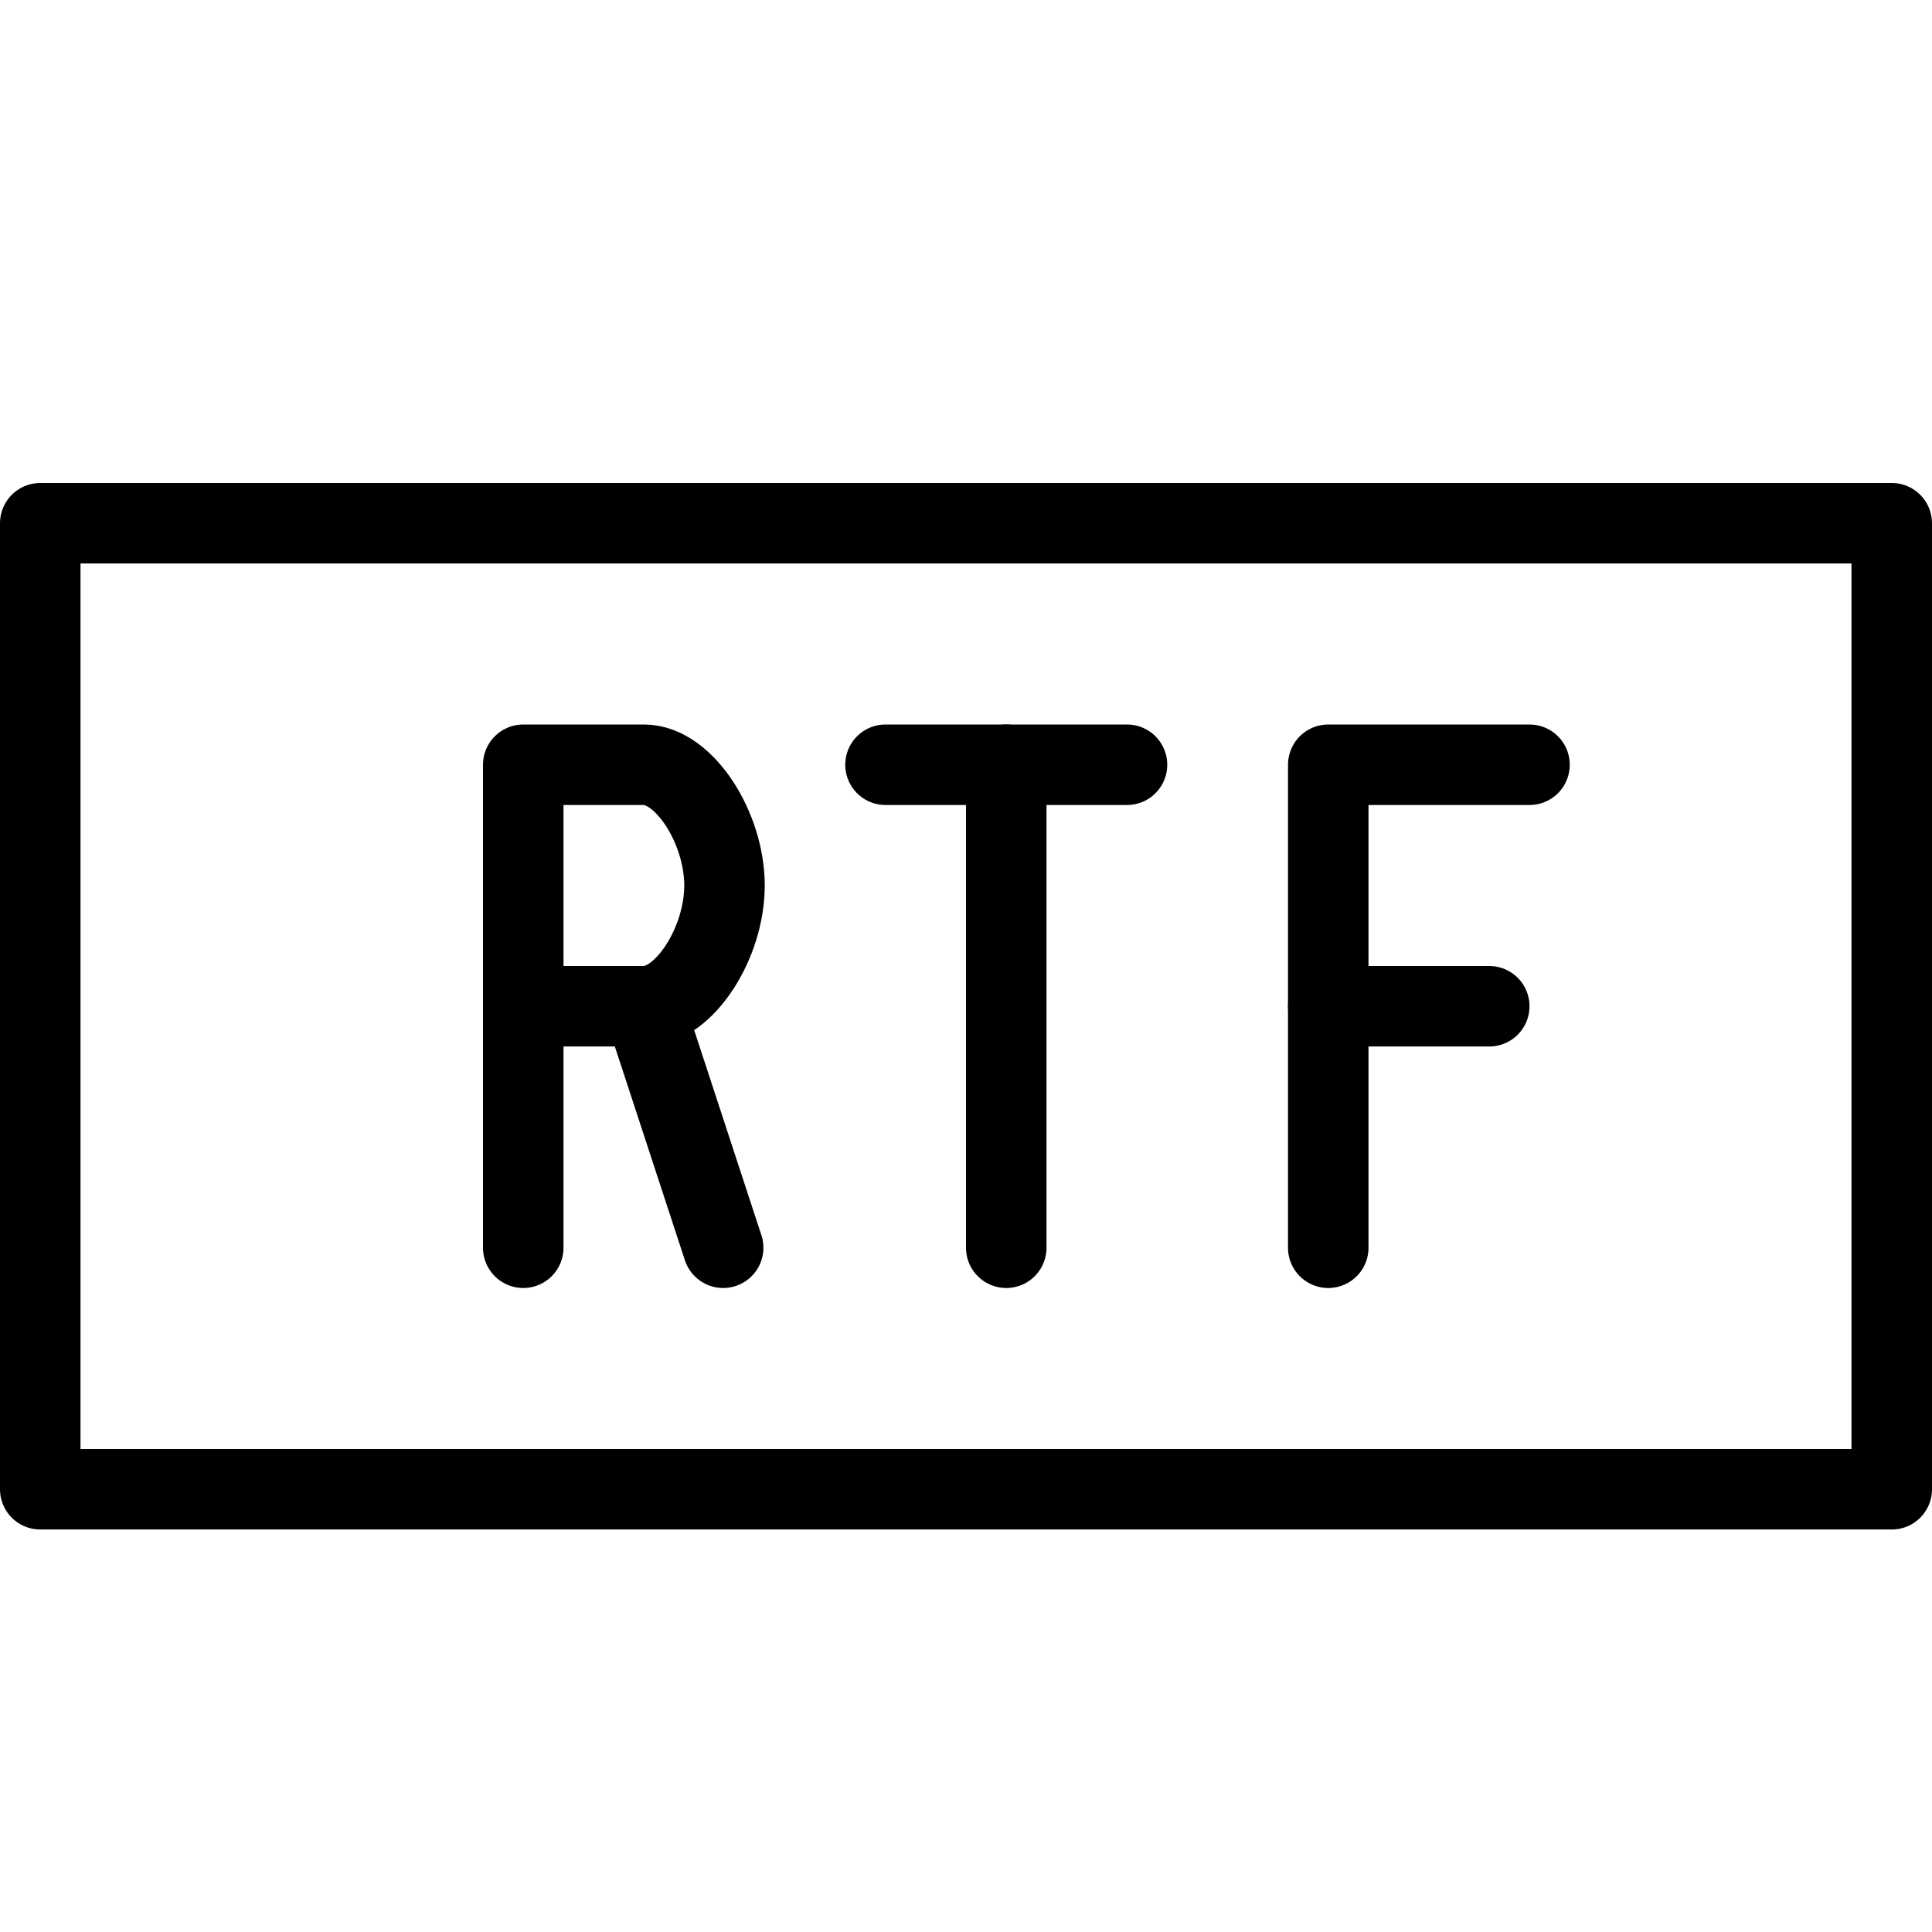 <svg xmlns="http://www.w3.org/2000/svg" viewBox="0 0 144 144"><rect x="3" y="39" width="138" height="72" style="fill:none;stroke:#000;stroke-linecap:round;stroke-linejoin:round;stroke-width:6px"/><polyline points="99 93 99 57 114 57" style="fill:none;stroke:#000;stroke-linecap:round;stroke-linejoin:round;stroke-width:6px"/><line x1="99" y1="75" x2="111" y2="75" style="fill:none;stroke:#000;stroke-linecap:round;stroke-linejoin:round;stroke-width:6px"/><path d="M39,93V57h9c3,0,6,4.7,6,9s-3,9-6,9H39" style="fill:none;stroke:#000;stroke-linecap:round;stroke-linejoin:round;stroke-width:6px"/><line x1="48" y1="75" x2="53.9" y2="93" style="fill:none;stroke:#000;stroke-linecap:round;stroke-linejoin:round;stroke-width:6px"/><line x1="75" y1="93" x2="75" y2="57" style="fill:none;stroke:#000;stroke-linecap:round;stroke-linejoin:round;stroke-width:6px"/><line x1="66" y1="57" x2="84" y2="57" style="fill:none;stroke:#000;stroke-linecap:round;stroke-linejoin:round;stroke-width:6px"/><rect width="144" height="144" style="fill:none"/></svg>